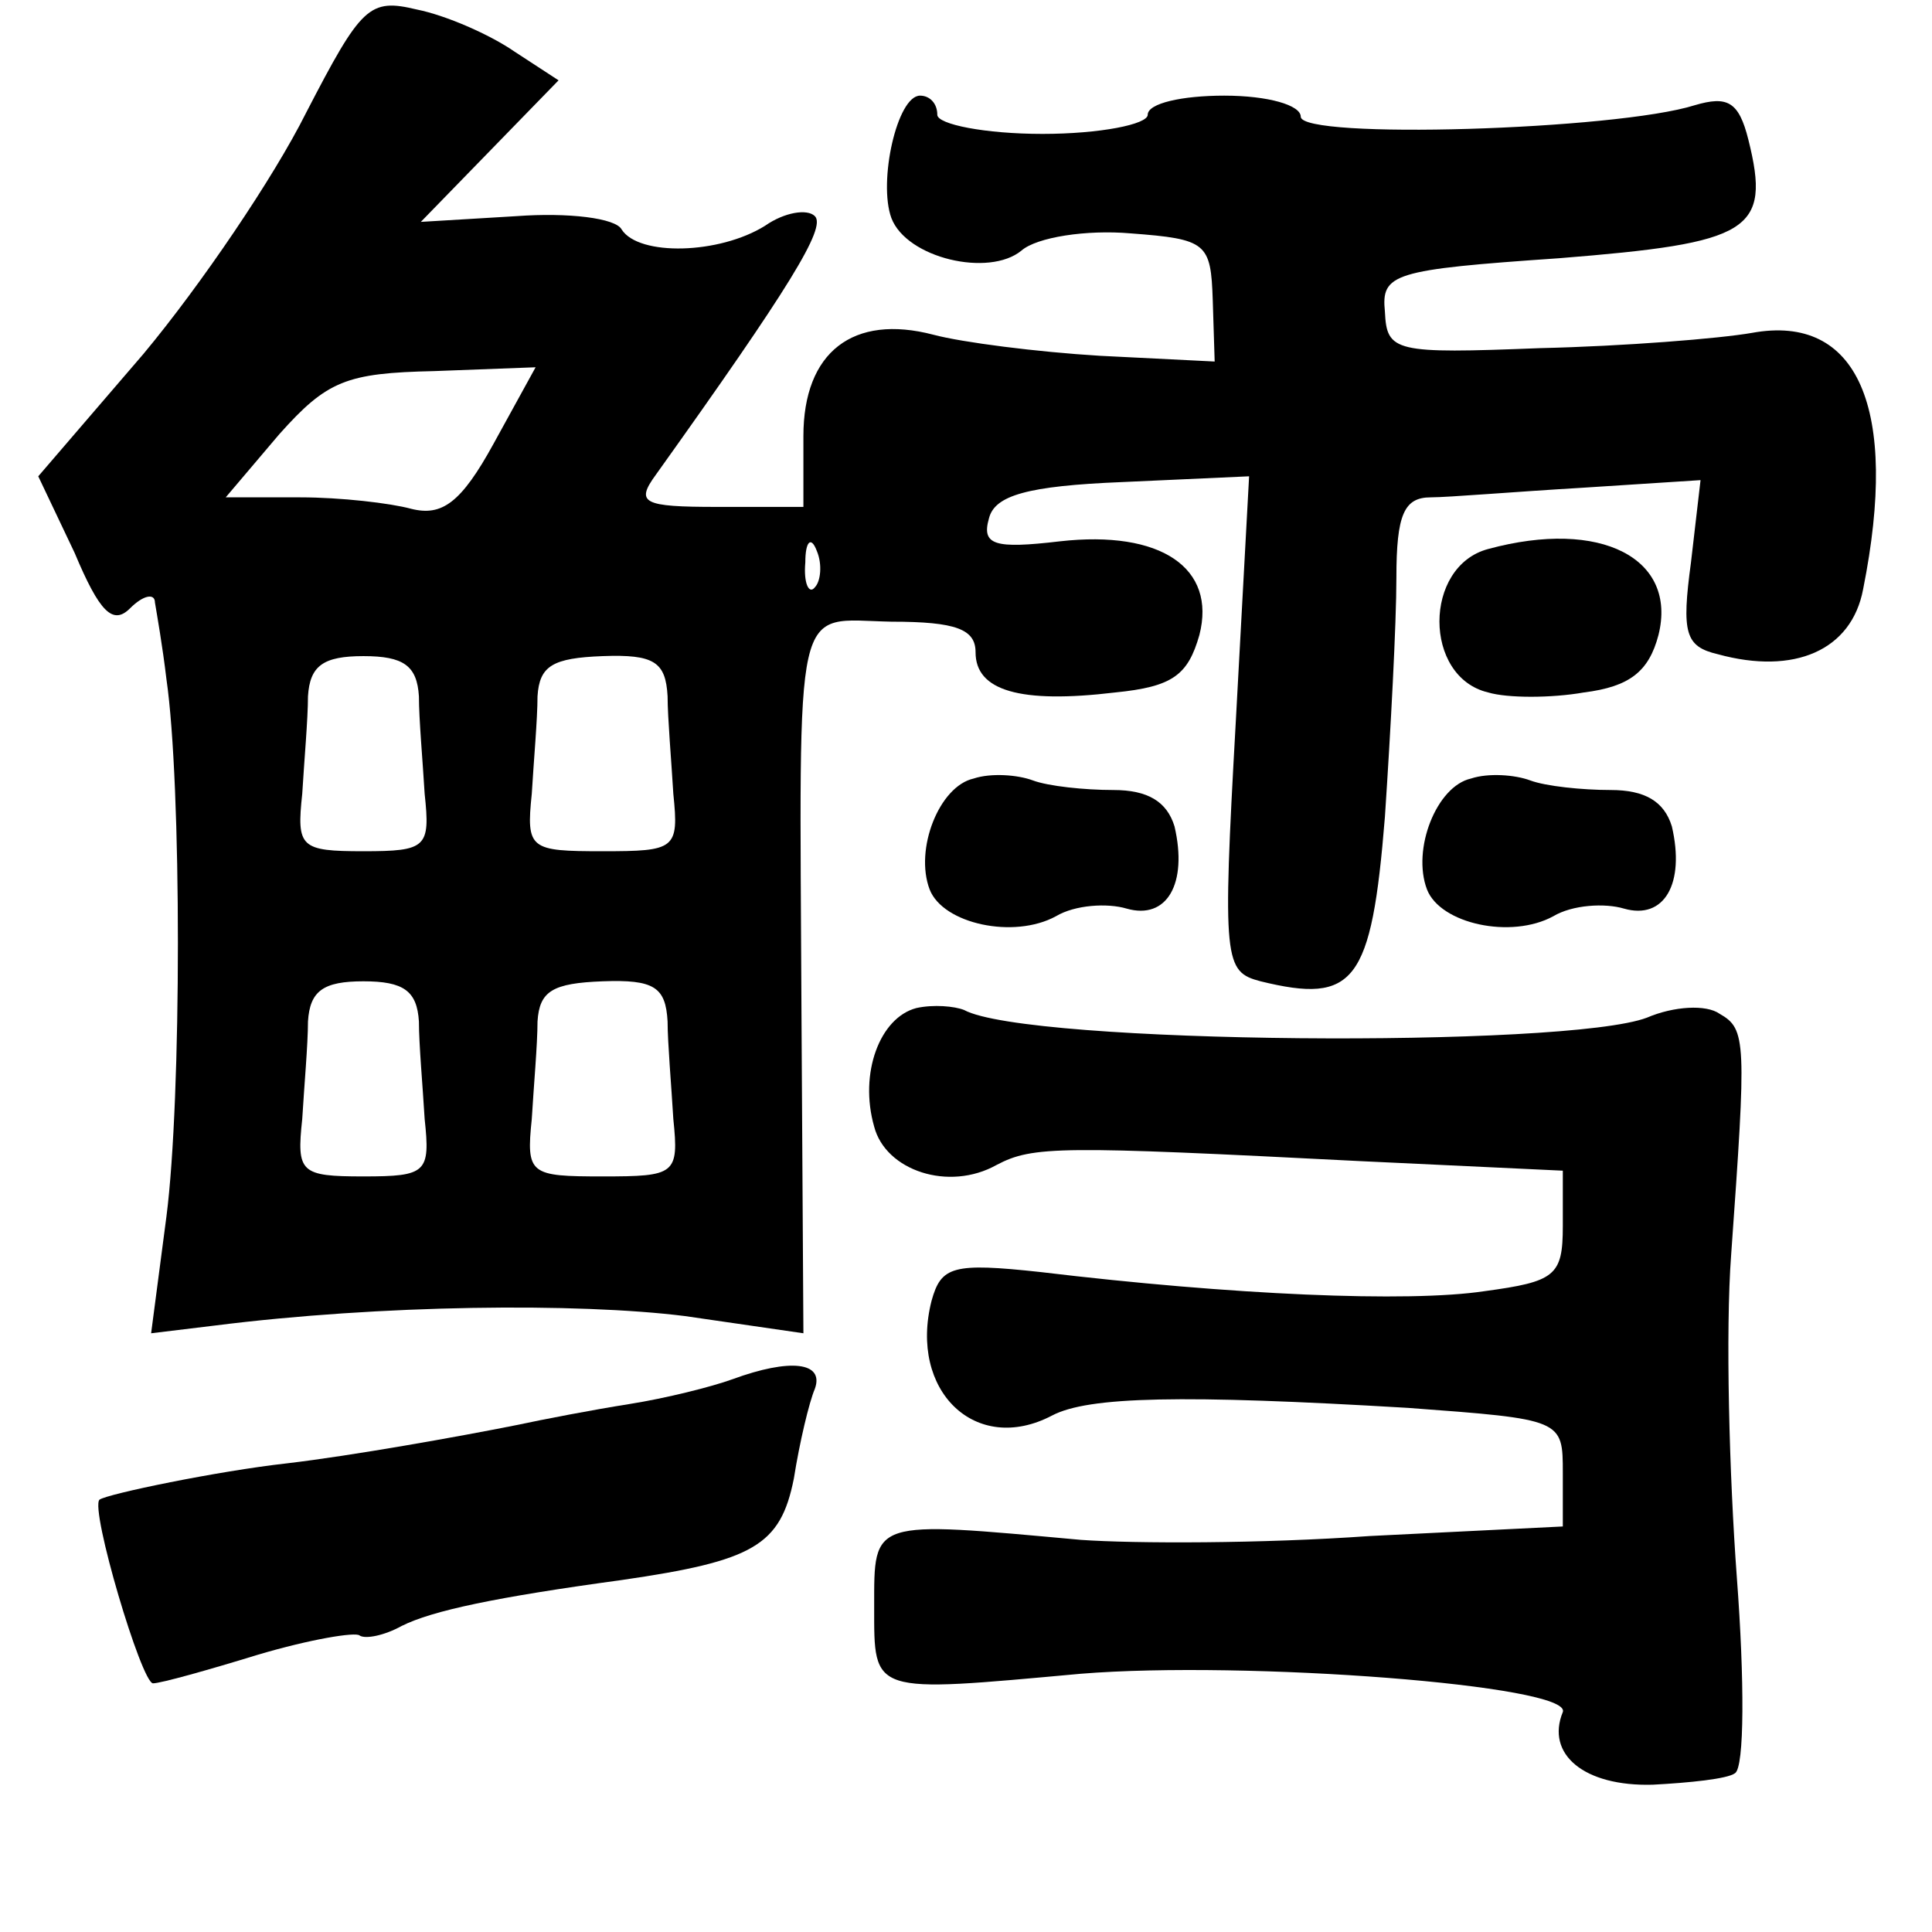 <?xml version="1.0" standalone="no"?>
<!DOCTYPE svg PUBLIC "-//W3C//DTD SVG 20010904//EN"
 "http://www.w3.org/TR/2001/REC-SVG-20010904/DTD/svg10.dtd">
<svg version="1.0" xmlns="http://www.w3.org/2000/svg"
 width="101pt" height="101pt" viewBox="0 0 101 101"
 preserveAspectRatio="xMidYMid meet">
<g transform="translate(0,101) scale(0.1,-0.1)"
fill="#000000" stroke="none">
<path d="M160 951 c-17 -34 -55 -90 -85 -126 l-55 -64 19 -40 c13 -31 20 -38
29 -29 7 7 13 8 13 3 1 -6 4 -23 6 -40 8 -55 8 -219 0 -281 l-8 -61 33 4 c87
11 190 12 246 5 l62 -9 -1 166 c-1 223 -5 207 47 206 34 0 44 -4 44 -16 0 -20
23 -27 73 -21 30 3 38 9 44 30 9 35 -20 55 -73 49 -34 -4 -41 -2 -37 12 3 12
20 17 70 19 l66 3 -7 -129 c-7 -125 -6 -130 13 -135 49 -12 58 -1 65 86 3 45
6 101 6 125 0 33 4 42 18 42 9 0 45 3 79 5 l62 4 -5 -43 c-5 -37 -3 -44 14
-48 40 -11 70 2 76 34 19 95 -3 144 -58 134 -17 -3 -67 -7 -111 -8 -76 -3 -80
-2 -81 19 -2 20 4 22 91 28 100 8 111 14 99 62 -5 20 -11 23 -28 18 -41 -13
-206 -18 -206 -6 0 6 -17 11 -40 11 -22 0 -40 -4 -40 -10 0 -5 -25 -10 -55
-10 -30 0 -55 5 -55 10 0 6 -4 10 -9 10 -12 0 -22 -45 -15 -64 8 -21 51 -31
68 -17 8 7 34 11 57 9 40 -3 42 -5 43 -35 l1 -32 -60 3 c-33 2 -72 7 -87 11
-42 11 -68 -9 -68 -53 l0 -37 -45 0 c-39 0 -43 2 -32 17 70 98 89 129 83 135
-4 4 -16 2 -26 -5 -24 -15 -66 -16 -75 -2 -3 6 -28 9 -55 7 l-50 -3 36 37 36
37 -23 15 c-13 9 -36 19 -51 22 -25 6 -29 2 -58 -54z m98 -173 c-17 -31 -27
-38 -43 -34 -11 3 -37 6 -58 6 l-39 0 28 33 c25 28 35 32 81 33 l53 2 -22 -40z
m168 -75 c-3 -4 -6 2 -5 13 0 11 3 14 6 6 3 -7 2 -16 -1 -19z m-207 -57 c0
-12 2 -34 3 -51 3 -28 1 -30 -32 -30 -33 0 -35 2 -32 30 1 17 3 39 3 51 1 16
8 21 29 21 21 0 28 -5 29 -21z m130 0 c0 -11 2 -34 3 -51 3 -29 1 -30 -37 -30
-38 0 -40 1 -37 30 1 17 3 39 3 51 1 16 8 20 34 21 27 1 33 -3 34 -21z m-130
-170 c0 -12 2 -34 3 -51 3 -28 1 -30 -32 -30 -33 0 -35 2 -32 30 1 17 3 39 3
51 1 16 8 21 29 21 21 0 28 -5 29 -21z m130 0 c0 -11 2 -34 3 -51 3 -29 1 -30
-37 -30 -38 0 -40 1 -37 30 1 17 3 39 3 51 1 16 8 20 34 21 27 1 33 -3 34 -21z"/>
<path d="M778 723 c-34 -9 -34 -67 0 -75 10 -3 33 -3 50 0 24 3 34 11 39 30
10 40 -30 61 -89 45z"/>
<path d="M509 603 c-18 -4 -31 -37 -23 -58 7 -18 44 -26 66 -14 10 6 27 7 37
4 21 -6 32 13 25 43 -4 13 -14 19 -32 19 -15 0 -34 2 -42 5 -8 3 -22 4 -31 1z"/>
<path d="M769 603 c-18 -4 -31 -37 -23 -58 7 -18 44 -26 66 -14 10 6 27 7 37
4 21 -6 32 13 25 43 -4 13 -14 19 -32 19 -15 0 -34 2 -42 5 -8 3 -22 4 -31 1z"/>
<path d="M479 483 c-19 -5 -30 -34 -22 -62 6 -23 39 -34 64 -20 19 10 33 10
190 2 l106 -5 0 -29 c0 -26 -4 -29 -41 -34 -40 -6 -132 -2 -232 10 -46 5 -52
3 -57 -15 -12 -47 23 -81 63 -60 19 10 68 11 186 4 81 -6 81 -6 81 -34 l0 -28
-101 -5 c-56 -4 -123 -4 -151 -2 -110 10 -108 11 -108 -35 0 -46 -2 -45 108
-35 86 7 257 -6 252 -20 -9 -22 11 -39 47 -38 19 1 39 3 43 6 5 3 5 49 1 102
-4 54 -6 129 -3 169 8 112 8 118 -6 126 -7 5 -24 4 -38 -2 -42 -16 -324 -14
-357 4 -5 2 -16 3 -25 1z"/>
<path d="M383 289 c-11 -4 -35 -10 -54 -13 -19 -3 -45 -8 -59 -11 -30 -6 -86
-16 -120 -20 -36 -4 -94 -16 -98 -19 -5 -5 22 -96 28 -96 4 0 29 7 55 15 27 8
51 12 53 10 3 -2 13 0 22 5 16 8 49 15 115 24 69 10 83 18 90 53 3 19 8 40 11
47 5 14 -13 16 -43 5z"/>
</g>
</svg>
